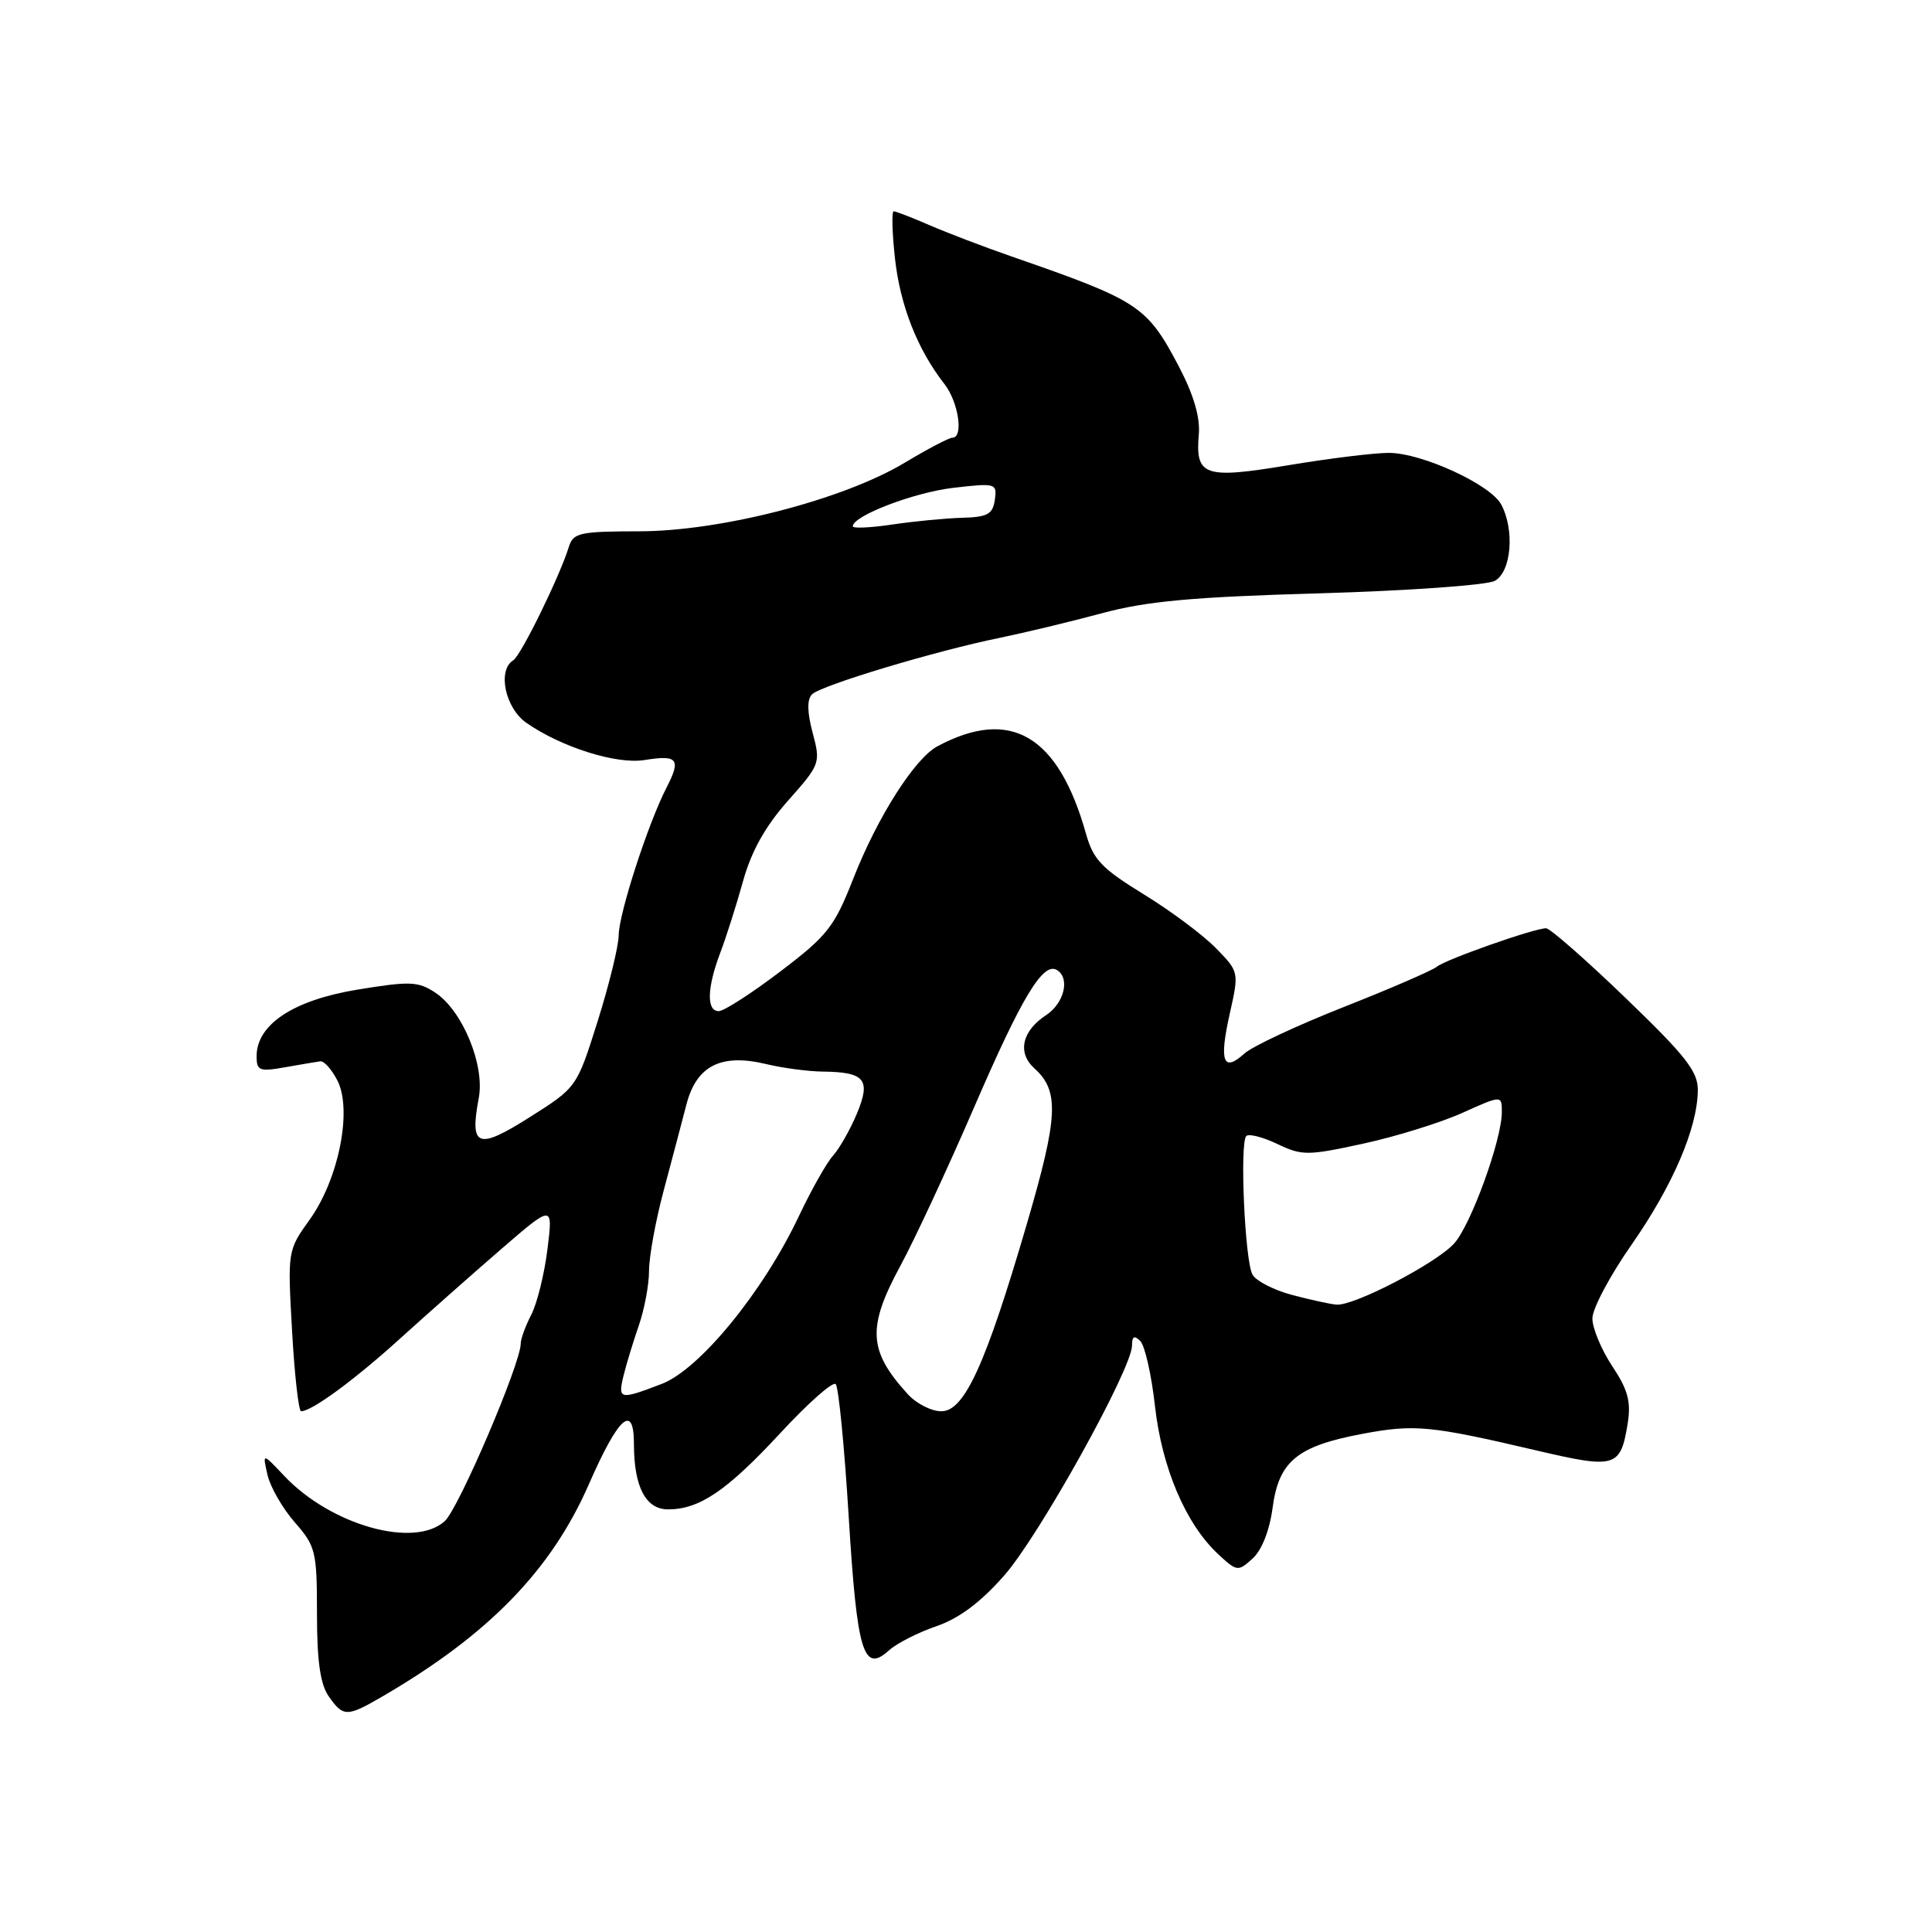 <?xml version="1.0" encoding="UTF-8" standalone="no"?>
<!DOCTYPE svg PUBLIC "-//W3C//DTD SVG 1.1//EN" "http://www.w3.org/Graphics/SVG/1.1/DTD/svg11.dtd" >
<svg xmlns="http://www.w3.org/2000/svg" xmlns:xlink="http://www.w3.org/1999/xlink" version="1.1" viewBox="0 0 256 256">
 <g >
 <path fill="currentColor"
d=" M 50.69 224.78 C 64.75 216.59 73.03 208.08 78.02 196.69 C 81.96 187.69 84.00 185.87 84.00 191.35 C 84.00 197.01 85.56 200.00 88.52 200.00 C 92.69 200.00 96.32 197.53 103.39 189.90 C 107.05 185.94 110.35 183.02 110.73 183.40 C 111.12 183.78 111.89 191.70 112.46 201.01 C 113.57 219.03 114.40 221.76 117.81 218.67 C 118.83 217.75 121.65 216.31 124.08 215.48 C 127.10 214.44 129.96 212.30 133.09 208.73 C 137.74 203.43 150.00 181.35 150.00 178.28 C 150.00 177.06 150.30 176.90 151.10 177.70 C 151.70 178.30 152.58 182.18 153.04 186.32 C 153.96 194.51 157.12 201.93 161.39 205.91 C 163.90 208.25 164.04 208.27 165.97 206.52 C 167.19 205.43 168.22 202.80 168.62 199.83 C 169.44 193.63 171.85 191.63 180.48 190.00 C 187.46 188.69 189.46 188.88 203.75 192.23 C 214.06 194.64 214.73 194.44 215.67 188.66 C 216.14 185.74 215.73 184.18 213.63 181.02 C 212.18 178.83 211.00 175.99 211.00 174.70 C 211.00 173.41 213.33 169.01 216.19 164.93 C 221.64 157.11 224.91 149.52 224.97 144.50 C 225.01 142.00 223.43 139.97 215.41 132.25 C 210.13 127.16 205.38 123.00 204.87 123.00 C 203.29 123.00 191.57 127.13 190.40 128.09 C 189.79 128.59 184.23 131.00 178.04 133.44 C 171.86 135.88 165.94 138.65 164.89 139.60 C 162.08 142.14 161.53 140.68 162.93 134.40 C 164.19 128.79 164.19 128.79 161.13 125.65 C 159.45 123.92 155.14 120.70 151.55 118.50 C 146.01 115.10 144.86 113.90 143.91 110.51 C 140.24 97.43 133.91 93.69 124.21 98.89 C 121.21 100.49 116.26 108.27 113.07 116.41 C 110.55 122.83 109.64 123.99 103.39 128.73 C 99.60 131.61 95.94 133.97 95.25 133.98 C 93.60 134.01 93.67 130.92 95.43 126.27 C 96.22 124.20 97.58 119.91 98.46 116.75 C 99.56 112.79 101.41 109.48 104.41 106.10 C 108.69 101.28 108.75 101.11 107.68 97.10 C 106.95 94.35 106.92 92.68 107.60 92.00 C 108.78 90.82 123.91 86.26 132.50 84.51 C 135.80 83.83 141.88 82.37 146.00 81.26 C 151.92 79.66 158.00 79.10 174.81 78.62 C 186.53 78.28 196.99 77.54 198.06 76.97 C 200.26 75.79 200.73 70.24 198.92 66.85 C 197.50 64.20 188.42 60.02 184.04 60.01 C 182.14 60.00 176.15 60.74 170.74 61.64 C 159.56 63.50 158.37 63.09 158.85 57.55 C 159.04 55.28 158.16 52.29 156.21 48.57 C 151.96 40.51 150.97 39.86 134.00 33.97 C 130.43 32.73 125.58 30.88 123.22 29.86 C 120.87 28.84 118.71 28.00 118.42 28.00 C 118.14 28.00 118.21 30.81 118.59 34.25 C 119.27 40.46 121.57 46.32 125.14 50.88 C 127.01 53.28 127.71 58.00 126.19 58.00 C 125.75 58.00 122.92 59.49 119.90 61.30 C 111.78 66.19 95.57 70.38 84.75 70.40 C 76.82 70.41 75.95 70.60 75.38 72.45 C 74.20 76.30 69.03 86.87 68.01 87.49 C 65.88 88.81 66.93 93.81 69.75 95.78 C 74.38 99.01 81.69 101.31 85.40 100.71 C 89.80 100.00 90.27 100.57 88.34 104.32 C 85.90 109.03 82.00 121.05 81.98 123.93 C 81.97 125.34 80.72 130.46 79.20 135.29 C 76.43 144.09 76.43 144.09 70.18 148.04 C 63.27 152.41 62.21 152.01 63.44 145.49 C 64.26 141.11 61.27 133.88 57.65 131.51 C 55.39 130.03 54.29 129.99 47.31 131.14 C 38.85 132.54 34.00 135.75 34.00 139.97 C 34.00 141.87 34.39 142.02 37.75 141.42 C 39.81 141.06 41.92 140.70 42.43 140.63 C 42.95 140.56 43.98 141.73 44.74 143.24 C 46.69 147.17 44.86 156.27 41.04 161.60 C 38.11 165.68 38.10 165.73 38.70 176.35 C 39.03 182.21 39.57 187.00 39.90 187.00 C 41.33 186.99 46.98 182.84 53.00 177.38 C 56.58 174.14 62.60 168.81 66.39 165.53 C 73.28 159.58 73.28 159.58 72.54 165.54 C 72.13 168.82 71.17 172.71 70.40 174.20 C 69.63 175.69 69.00 177.41 69.00 178.03 C 69.00 180.67 60.78 199.89 58.93 201.56 C 54.89 205.22 43.81 202.09 37.64 195.54 C 34.77 192.50 34.77 192.50 35.45 195.45 C 35.83 197.07 37.46 199.89 39.07 201.73 C 41.83 204.88 42.00 205.57 42.00 213.81 C 42.00 220.11 42.44 223.18 43.56 224.78 C 45.49 227.53 45.97 227.53 50.69 224.78 Z  M 120.30 184.75 C 115.04 178.98 114.87 175.91 119.34 167.66 C 121.18 164.27 125.57 154.83 129.09 146.69 C 135.42 132.05 138.23 127.40 140.06 128.54 C 141.82 129.62 141.01 132.95 138.60 134.52 C 135.41 136.62 134.78 139.49 137.05 141.55 C 140.39 144.56 140.23 147.93 136.08 162.12 C 130.60 180.85 127.79 187.00 124.73 187.00 C 123.42 187.00 121.43 185.99 120.30 184.75 Z  M 82.63 182.25 C 83.00 180.74 83.91 177.76 84.65 175.62 C 85.39 173.49 86.00 170.24 86.00 168.39 C 86.00 166.54 86.87 161.75 87.94 157.76 C 89.01 153.77 90.36 148.64 90.95 146.37 C 92.28 141.22 95.52 139.56 101.50 140.99 C 103.70 141.52 107.08 141.97 109.00 141.99 C 114.62 142.05 115.43 143.04 113.54 147.57 C 112.65 149.69 111.23 152.19 110.38 153.13 C 109.53 154.07 107.50 157.67 105.86 161.14 C 101.12 171.17 92.70 181.46 87.67 183.38 C 82.08 185.52 81.85 185.46 82.63 182.25 Z  M 171.15 171.57 C 168.76 170.93 166.42 169.72 165.96 168.89 C 164.95 167.09 164.25 151.42 165.14 150.53 C 165.48 150.19 167.33 150.67 169.25 151.58 C 172.53 153.15 173.26 153.14 180.63 151.54 C 184.96 150.60 190.86 148.77 193.75 147.47 C 199.00 145.11 199.00 145.11 199.00 147.36 C 199.00 151.03 194.90 162.32 192.68 164.77 C 190.28 167.41 179.41 173.06 177.09 172.87 C 176.22 172.80 173.54 172.21 171.15 171.57 Z  M 113.00 69.74 C 113.00 68.35 121.10 65.25 126.32 64.64 C 131.96 63.99 132.13 64.04 131.82 66.23 C 131.55 68.13 130.86 68.52 127.50 68.61 C 125.30 68.67 121.14 69.07 118.25 69.50 C 115.36 69.93 113.00 70.04 113.00 69.74 Z "/>
</g>
</svg>